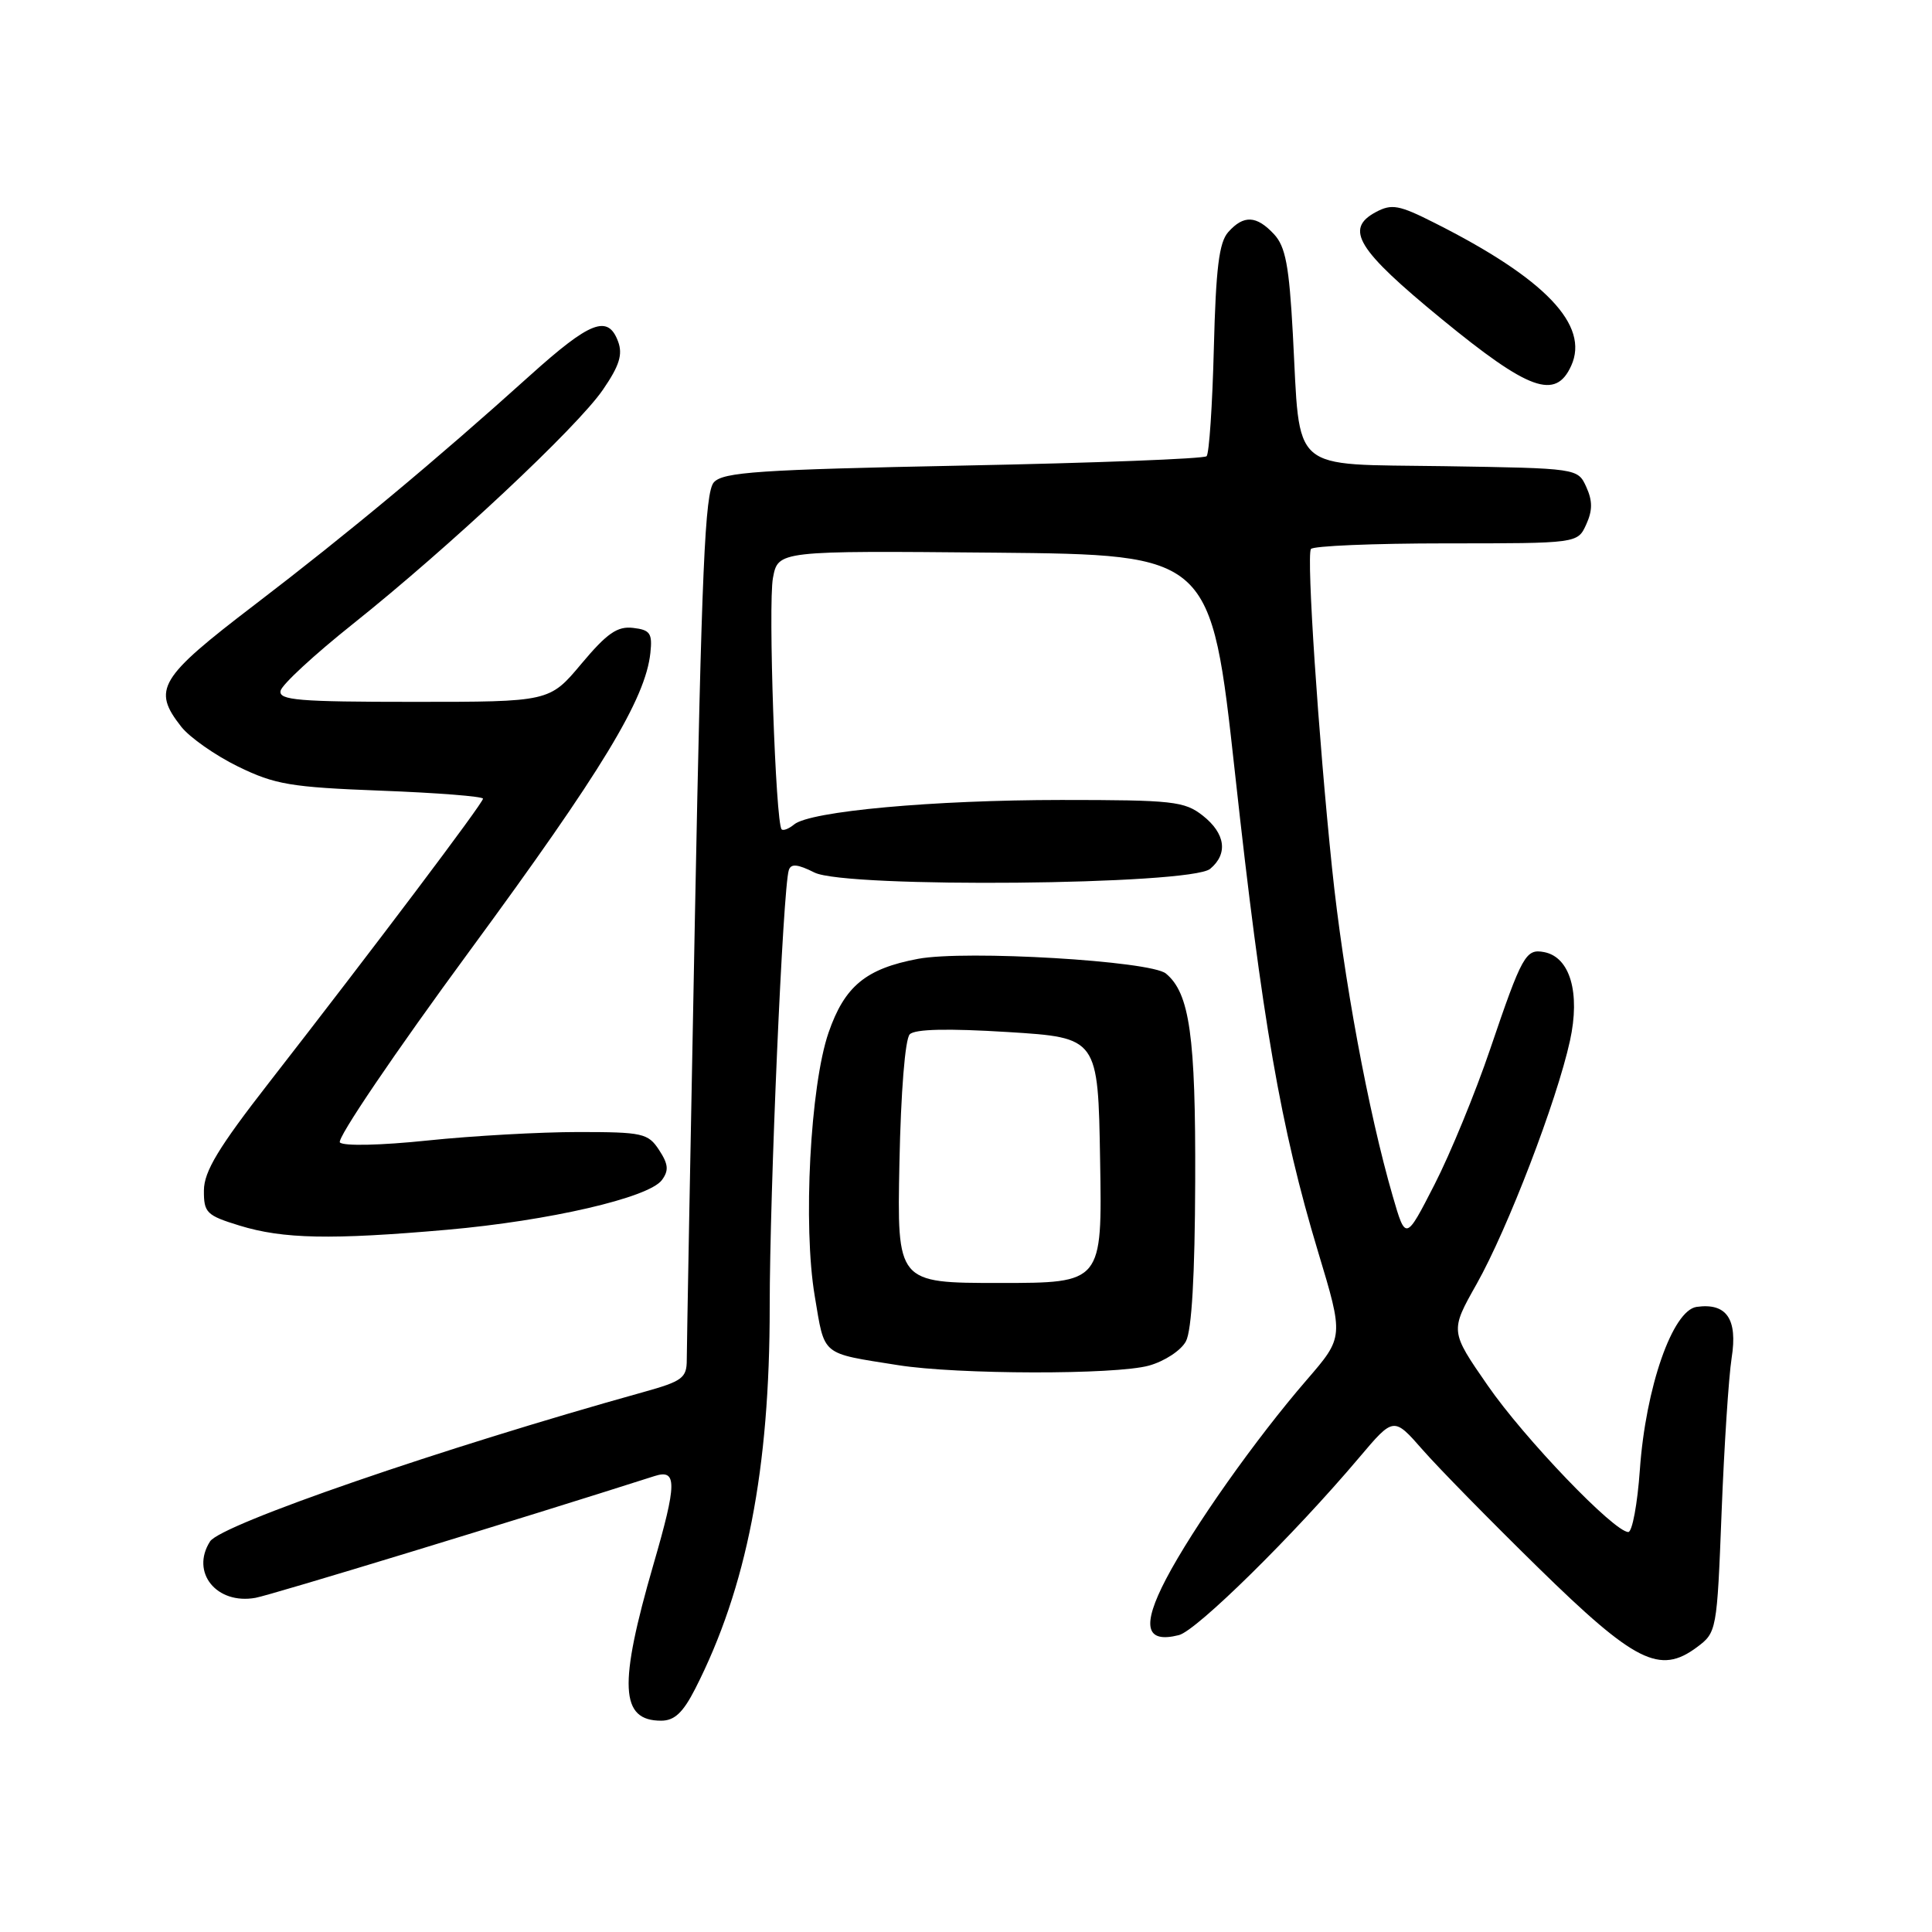 <?xml version="1.0" encoding="UTF-8" standalone="no"?>
<!DOCTYPE svg PUBLIC "-//W3C//DTD SVG 1.1//EN" "http://www.w3.org/Graphics/SVG/1.1/DTD/svg11.dtd" >
<svg xmlns="http://www.w3.org/2000/svg" xmlns:xlink="http://www.w3.org/1999/xlink" version="1.1" viewBox="0 0 256 256">
 <g >
 <path fill="currentColor"
d=" M 92.12 223.77 C 98.94 210.39 102.00 194.70 101.99 173.12 C 101.99 157.99 103.74 117.73 104.52 115.30 C 104.80 114.41 105.68 114.49 107.93 115.62 C 112.11 117.70 157.76 117.28 160.35 115.13 C 162.75 113.13 162.38 110.44 159.37 108.07 C 156.95 106.17 155.41 106.00 140.62 106.00 C 123.61 106.01 107.36 107.49 105.23 109.24 C 104.53 109.82 103.78 110.11 103.57 109.89 C 102.77 109.08 101.77 80.04 102.42 76.58 C 103.10 72.97 103.10 72.97 131.78 73.23 C 160.46 73.50 160.46 73.50 163.65 102.50 C 167.24 135.26 169.71 149.47 174.64 165.83 C 178.06 177.16 178.06 177.16 173.16 182.83 C 166.36 190.69 158.07 202.43 154.51 209.22 C 151.25 215.46 151.78 217.78 156.21 216.66 C 158.56 216.07 171.43 203.40 180.12 193.11 C 184.67 187.73 184.67 187.73 188.51 192.11 C 190.63 194.53 197.52 201.55 203.83 207.73 C 216.65 220.28 219.93 221.93 224.84 218.27 C 227.47 216.31 227.51 216.13 228.12 200.40 C 228.46 191.65 229.06 182.45 229.45 179.94 C 230.27 174.77 228.78 172.61 224.81 173.17 C 221.62 173.63 218.06 183.84 217.29 194.75 C 216.97 199.29 216.28 203.00 215.76 203.00 C 213.88 203.00 201.96 190.58 197.12 183.57 C 192.14 176.38 192.14 176.38 195.66 170.14 C 199.78 162.82 206.28 145.89 208.03 137.90 C 209.42 131.55 208.04 126.82 204.61 126.16 C 202.17 125.69 201.69 126.55 197.46 139.00 C 195.50 144.78 192.18 152.86 190.08 156.96 C 186.26 164.42 186.26 164.42 184.54 158.48 C 181.31 147.36 178.01 129.54 176.50 115.00 C 174.69 97.55 173.11 73.79 173.70 72.75 C 173.93 72.34 181.98 72.00 191.58 72.00 C 209.04 72.00 209.04 72.00 210.18 69.50 C 211.03 67.64 211.03 66.37 210.19 64.52 C 209.06 62.05 209.06 62.05 191.35 61.77 C 170.64 61.45 172.32 62.92 171.31 44.28 C 170.82 35.21 170.34 32.67 168.81 31.03 C 166.49 28.54 164.79 28.46 162.75 30.75 C 161.53 32.11 161.11 35.55 160.84 46.17 C 160.65 53.69 160.22 60.11 159.88 60.45 C 159.54 60.79 145.04 61.35 127.64 61.69 C 100.54 62.23 95.82 62.55 94.59 63.91 C 93.41 65.22 92.97 75.45 92.08 121.50 C 91.48 152.30 91.00 178.71 91.00 180.18 C 91.00 182.59 90.42 183.02 85.25 184.46 C 58.64 191.87 29.25 202.00 27.83 204.25 C 25.22 208.35 28.69 212.65 33.86 211.72 C 35.88 211.36 68.81 201.32 86.75 195.58 C 89.73 194.63 89.71 196.54 86.59 207.28 C 81.94 223.34 82.16 228.00 87.60 228.00 C 89.37 228.00 90.50 226.94 92.12 223.77 Z  M 152.24 180.95 C 154.30 180.38 156.50 178.94 157.14 177.73 C 157.91 176.31 158.33 168.99 158.37 156.53 C 158.44 137.30 157.64 131.60 154.49 129.00 C 152.48 127.32 127.97 125.87 121.65 127.05 C 114.73 128.35 111.92 130.67 109.79 136.82 C 107.36 143.87 106.38 162.43 107.96 171.75 C 109.31 179.77 108.68 179.25 119.00 180.89 C 126.85 182.14 147.82 182.18 152.24 180.95 Z  M 59.25 162.95 C 72.75 161.76 85.95 158.71 87.70 156.37 C 88.64 155.10 88.57 154.27 87.33 152.38 C 85.88 150.16 85.15 150.00 76.63 150.00 C 71.61 150.00 62.63 150.50 56.68 151.12 C 50.48 151.77 45.51 151.88 45.04 151.38 C 44.59 150.89 52.33 139.47 62.23 126.00 C 79.78 102.11 85.54 92.61 86.18 86.50 C 86.46 83.91 86.14 83.46 83.89 83.20 C 81.80 82.95 80.43 83.91 77.04 87.95 C 72.81 93.00 72.81 93.00 54.83 93.00 C 39.54 93.00 36.90 92.78 37.18 91.53 C 37.35 90.72 41.65 86.75 46.72 82.71 C 59.47 72.55 76.48 56.62 79.89 51.64 C 82.07 48.47 82.54 46.97 81.90 45.25 C 80.56 41.65 78.22 42.56 70.23 49.75 C 57.79 60.96 46.13 70.67 33.75 80.13 C 21.04 89.84 20.13 91.35 24.02 96.30 C 25.14 97.72 28.52 100.09 31.54 101.57 C 36.44 103.96 38.51 104.31 50.52 104.77 C 57.93 105.05 64.00 105.53 64.00 105.83 C 64.00 106.42 49.59 125.54 35.61 143.50 C 28.96 152.04 27.04 155.22 27.02 157.72 C 27.00 160.70 27.36 161.05 31.75 162.40 C 37.52 164.17 43.84 164.30 59.25 162.95 Z  M 208.19 48.47 C 210.65 43.09 204.76 36.92 190.10 29.54 C 185.38 27.15 184.41 26.98 182.31 28.10 C 178.13 30.34 179.81 33.07 191.00 42.25 C 202.59 51.76 206.12 53.03 208.19 48.47 Z  M 119.18 154.05 C 119.37 144.70 119.93 137.66 120.55 137.05 C 121.24 136.35 125.60 136.26 133.55 136.75 C 145.50 137.50 145.50 137.50 145.77 153.75 C 146.05 170.00 146.05 170.00 132.46 170.00 C 118.86 170.00 118.86 170.00 119.18 154.05 Z "/>
</g>
</svg>